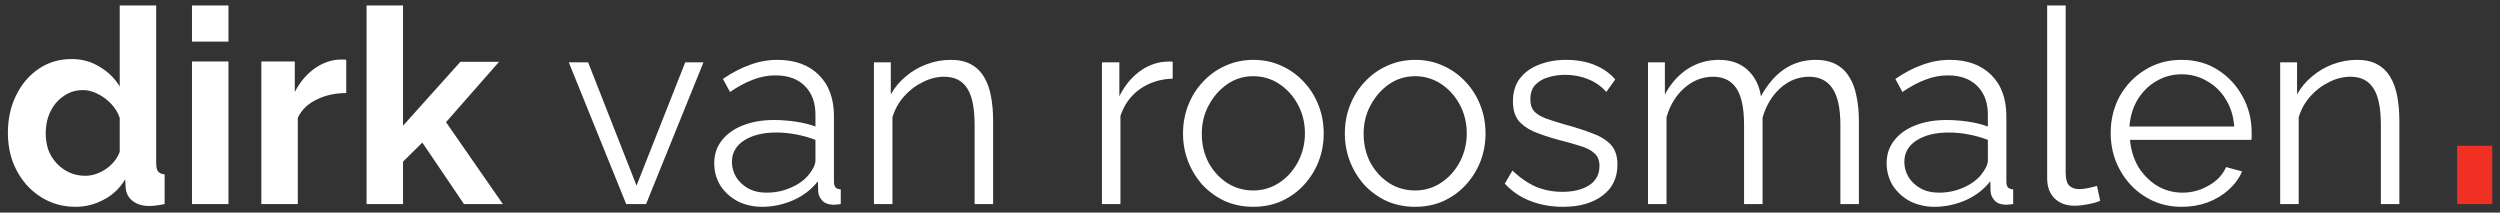 <svg width="294" height="25" viewBox="0 0 294 25" fill="none" xmlns="http://www.w3.org/2000/svg">
<rect x="0" y="0" width="294" height="25" fill="#333333" stroke="none"/>
<path d="M0.928 15.616C0.928 13.995 1.248 12.533 1.888 11.232C2.528 9.909 3.413 8.864 4.544 8.096C5.675 7.328 6.965 6.944 8.416 6.944C9.653 6.944 10.763 7.253 11.744 7.872C12.747 8.469 13.525 9.237 14.08 10.176V0.64H18.368V19.2C18.368 19.648 18.443 19.968 18.592 20.16C18.741 20.352 18.997 20.469 19.36 20.512V24C18.613 24.149 18.005 24.224 17.536 24.224C16.768 24.224 16.128 24.032 15.616 23.648C15.125 23.264 14.848 22.763 14.784 22.144L14.72 21.088C14.101 22.133 13.259 22.933 12.192 23.488C11.147 24.043 10.048 24.32 8.896 24.32C7.744 24.32 6.677 24.096 5.696 23.648C4.736 23.2 3.893 22.581 3.168 21.792C2.464 21.003 1.909 20.085 1.504 19.04C1.12 17.973 0.928 16.832 0.928 15.616ZM14.08 17.856V13.856C13.867 13.237 13.525 12.683 13.056 12.192C12.587 11.701 12.064 11.317 11.488 11.04C10.912 10.741 10.336 10.592 9.76 10.592C9.099 10.592 8.501 10.731 7.968 11.008C7.435 11.285 6.965 11.659 6.56 12.128C6.176 12.597 5.877 13.141 5.664 13.76C5.472 14.379 5.376 15.029 5.376 15.712C5.376 16.395 5.483 17.045 5.696 17.664C5.931 18.261 6.261 18.784 6.688 19.232C7.115 19.68 7.605 20.032 8.16 20.288C8.736 20.544 9.355 20.672 10.016 20.672C10.421 20.672 10.827 20.608 11.232 20.48C11.659 20.331 12.053 20.139 12.416 19.904C12.8 19.648 13.131 19.349 13.408 19.008C13.707 18.645 13.931 18.261 14.08 17.856ZM22.577 24V7.232H26.865V24H22.577ZM22.577 4.896V0.64H26.865V4.896H22.577ZM40.717 10.944C39.416 10.944 38.253 11.2 37.229 11.712C36.205 12.203 35.469 12.917 35.021 13.856V24H30.733V7.232H34.669V10.816C35.267 9.664 36.024 8.757 36.941 8.096C37.859 7.435 38.829 7.072 39.853 7.008C40.088 7.008 40.269 7.008 40.397 7.008C40.525 7.008 40.632 7.019 40.717 7.04V10.944ZM54.564 24L49.668 16.768L47.396 19.008V24H43.108V0.64H47.396V14.784L54.148 7.264H58.692L52.452 14.368L59.14 24H54.564ZM73.641 24L66.889 7.328H69.161L74.857 21.824L80.585 7.328H82.729L75.977 24H73.641ZM83.993 19.2C83.993 18.155 84.292 17.259 84.889 16.512C85.487 15.744 86.308 15.157 87.353 14.752C88.42 14.325 89.647 14.112 91.034 14.112C91.844 14.112 92.687 14.176 93.561 14.304C94.436 14.432 95.215 14.624 95.897 14.88V13.472C95.897 12.064 95.481 10.944 94.65 10.112C93.817 9.28 92.665 8.864 91.194 8.864C90.297 8.864 89.412 9.035 88.537 9.376C87.684 9.696 86.788 10.176 85.85 10.816L85.017 9.28C86.106 8.533 87.172 7.979 88.218 7.616C89.263 7.232 90.329 7.04 91.418 7.04C93.466 7.04 95.087 7.627 96.281 8.8C97.476 9.973 98.073 11.595 98.073 13.664V21.376C98.073 21.675 98.138 21.899 98.266 22.048C98.394 22.176 98.596 22.251 98.874 22.272V24C98.639 24.021 98.436 24.043 98.266 24.064C98.095 24.085 97.967 24.085 97.882 24.064C97.348 24.043 96.943 23.872 96.665 23.552C96.388 23.232 96.239 22.891 96.218 22.528L96.186 21.312C95.439 22.272 94.468 23.019 93.273 23.552C92.079 24.064 90.863 24.32 89.626 24.32C88.559 24.32 87.588 24.096 86.713 23.648C85.86 23.179 85.188 22.56 84.698 21.792C84.228 21.003 83.993 20.139 83.993 19.2ZM95.162 20.48C95.396 20.181 95.578 19.893 95.706 19.616C95.834 19.339 95.897 19.093 95.897 18.88V16.448C95.172 16.171 94.415 15.957 93.626 15.808C92.858 15.659 92.079 15.584 91.29 15.584C89.732 15.584 88.474 15.893 87.513 16.512C86.553 17.131 86.073 17.973 86.073 19.04C86.073 19.659 86.234 20.245 86.553 20.8C86.874 21.333 87.343 21.781 87.962 22.144C88.58 22.485 89.305 22.656 90.138 22.656C91.183 22.656 92.153 22.453 93.049 22.048C93.967 21.643 94.671 21.12 95.162 20.48ZM116.791 24H114.615V14.688C114.615 12.725 114.327 11.296 113.751 10.4C113.175 9.483 112.268 9.024 111.031 9.024C110.178 9.024 109.335 9.237 108.503 9.664C107.671 10.069 106.935 10.635 106.295 11.36C105.676 12.064 105.228 12.875 104.951 13.792V24H102.775V7.328H104.759V11.104C105.207 10.293 105.794 9.589 106.519 8.992C107.244 8.373 108.066 7.893 108.983 7.552C109.9 7.211 110.85 7.04 111.831 7.04C112.748 7.04 113.527 7.211 114.167 7.552C114.807 7.893 115.319 8.384 115.703 9.024C116.087 9.643 116.364 10.4 116.535 11.296C116.706 12.171 116.791 13.152 116.791 14.24V24ZM137.908 9.248C136.457 9.291 135.177 9.696 134.068 10.464C132.98 11.232 132.212 12.288 131.764 13.632V24H129.588V7.328H131.636V11.328C132.212 10.155 132.969 9.205 133.908 8.48C134.868 7.755 135.881 7.349 136.948 7.264C137.161 7.243 137.342 7.232 137.492 7.232C137.662 7.232 137.801 7.243 137.908 7.264V9.248ZM147.379 24.32C146.184 24.32 145.075 24.096 144.051 23.648C143.048 23.179 142.174 22.549 141.427 21.76C140.702 20.949 140.136 20.032 139.731 19.008C139.326 17.963 139.123 16.864 139.123 15.712C139.123 14.517 139.326 13.408 139.731 12.384C140.136 11.339 140.712 10.421 141.459 9.632C142.206 8.821 143.08 8.192 144.083 7.744C145.107 7.275 146.216 7.04 147.411 7.04C148.606 7.04 149.704 7.275 150.707 7.744C151.71 8.192 152.584 8.821 153.331 9.632C154.078 10.421 154.654 11.339 155.059 12.384C155.464 13.408 155.667 14.517 155.667 15.712C155.667 16.864 155.464 17.963 155.059 19.008C154.654 20.032 154.078 20.949 153.331 21.76C152.606 22.549 151.731 23.179 150.707 23.648C149.704 24.096 148.595 24.32 147.379 24.32ZM141.331 15.744C141.331 16.981 141.598 18.112 142.131 19.136C142.686 20.139 143.422 20.939 144.339 21.536C145.256 22.112 146.27 22.4 147.379 22.4C148.488 22.4 149.502 22.101 150.419 21.504C151.336 20.907 152.072 20.096 152.627 19.072C153.182 18.027 153.459 16.896 153.459 15.68C153.459 14.443 153.182 13.312 152.627 12.288C152.072 11.264 151.336 10.453 150.419 9.856C149.502 9.259 148.488 8.96 147.379 8.96C146.27 8.96 145.256 9.269 144.339 9.888C143.443 10.507 142.718 11.328 142.163 12.352C141.608 13.355 141.331 14.485 141.331 15.744ZM166.41 24.32C165.216 24.32 164.106 24.096 163.082 23.648C162.08 23.179 161.205 22.549 160.458 21.76C159.733 20.949 159.168 20.032 158.762 19.008C158.357 17.963 158.154 16.864 158.154 15.712C158.154 14.517 158.357 13.408 158.762 12.384C159.168 11.339 159.744 10.421 160.49 9.632C161.237 8.821 162.112 8.192 163.114 7.744C164.138 7.275 165.248 7.04 166.442 7.04C167.637 7.04 168.736 7.275 169.738 7.744C170.741 8.192 171.616 8.821 172.362 9.632C173.109 10.421 173.685 11.339 174.09 12.384C174.496 13.408 174.698 14.517 174.698 15.712C174.698 16.864 174.496 17.963 174.09 19.008C173.685 20.032 173.109 20.949 172.362 21.76C171.637 22.549 170.762 23.179 169.738 23.648C168.736 24.096 167.626 24.32 166.41 24.32ZM160.362 15.744C160.362 16.981 160.629 18.112 161.162 19.136C161.717 20.139 162.453 20.939 163.37 21.536C164.288 22.112 165.301 22.4 166.41 22.4C167.52 22.4 168.533 22.101 169.45 21.504C170.368 20.907 171.104 20.096 171.658 19.072C172.213 18.027 172.49 16.896 172.49 15.68C172.49 14.443 172.213 13.312 171.658 12.288C171.104 11.264 170.368 10.453 169.45 9.856C168.533 9.259 167.52 8.96 166.41 8.96C165.301 8.96 164.288 9.269 163.37 9.888C162.474 10.507 161.749 11.328 161.194 12.352C160.64 13.355 160.362 14.485 160.362 15.744ZM183.81 24.32C182.444 24.32 181.175 24.096 180.002 23.648C178.828 23.2 177.815 22.517 176.962 21.6L177.858 20.064C178.796 20.939 179.735 21.579 180.674 21.984C181.634 22.368 182.647 22.56 183.714 22.56C185.015 22.56 186.071 22.304 186.882 21.792C187.692 21.259 188.098 20.501 188.098 19.52C188.098 18.859 187.895 18.357 187.49 18.016C187.106 17.653 186.54 17.365 185.794 17.152C185.068 16.917 184.194 16.672 183.17 16.416C182.018 16.096 181.047 15.765 180.258 15.424C179.49 15.061 178.903 14.613 178.498 14.08C178.114 13.525 177.922 12.811 177.922 11.936C177.922 10.848 178.188 9.952 178.722 9.248C179.276 8.523 180.023 7.979 180.962 7.616C181.922 7.232 182.988 7.04 184.161 7.04C185.442 7.04 186.572 7.243 187.554 7.648C188.535 8.053 189.335 8.619 189.954 9.344L188.898 10.816C188.3 10.133 187.586 9.632 186.754 9.312C185.943 8.971 185.036 8.8 184.034 8.8C183.351 8.8 182.7 8.896 182.082 9.088C181.463 9.259 180.951 9.557 180.546 9.984C180.162 10.389 179.97 10.955 179.97 11.68C179.97 12.277 180.119 12.747 180.418 13.088C180.716 13.408 181.164 13.685 181.762 13.92C182.359 14.133 183.095 14.368 183.97 14.624C185.228 14.965 186.327 15.317 187.266 15.68C188.204 16.021 188.93 16.469 189.442 17.024C189.954 17.579 190.21 18.357 190.21 19.36C190.21 20.917 189.623 22.133 188.45 23.008C187.276 23.883 185.73 24.32 183.81 24.32ZM218.606 24H216.43V14.688C216.43 12.747 216.121 11.317 215.502 10.4C214.884 9.483 213.966 9.024 212.75 9.024C211.492 9.024 210.361 9.472 209.358 10.368C208.377 11.264 207.684 12.416 207.278 13.824V24H205.102V14.688C205.102 12.725 204.804 11.296 204.206 10.4C203.609 9.483 202.692 9.024 201.454 9.024C200.217 9.024 199.097 9.461 198.094 10.336C197.092 11.211 196.388 12.363 195.982 13.792V24H193.806V7.328H195.79V11.104C196.494 9.803 197.39 8.8 198.478 8.096C199.588 7.392 200.814 7.04 202.158 7.04C203.545 7.04 204.665 7.435 205.518 8.224C206.372 9.013 206.894 10.048 207.086 11.328C207.854 9.92 208.772 8.853 209.838 8.128C210.926 7.403 212.153 7.04 213.518 7.04C214.457 7.04 215.246 7.211 215.886 7.552C216.548 7.893 217.07 8.384 217.454 9.024C217.86 9.643 218.148 10.4 218.318 11.296C218.51 12.171 218.606 13.152 218.606 14.24V24ZM221.868 19.2C221.868 18.155 222.167 17.259 222.765 16.512C223.362 15.744 224.183 15.157 225.229 14.752C226.295 14.325 227.522 14.112 228.909 14.112C229.719 14.112 230.562 14.176 231.437 14.304C232.311 14.432 233.09 14.624 233.773 14.88V13.472C233.773 12.064 233.357 10.944 232.525 10.112C231.693 9.28 230.541 8.864 229.069 8.864C228.173 8.864 227.287 9.035 226.413 9.376C225.559 9.696 224.663 10.176 223.725 10.816L222.893 9.28C223.981 8.533 225.047 7.979 226.093 7.616C227.138 7.232 228.205 7.04 229.293 7.04C231.341 7.04 232.962 7.627 234.157 8.8C235.351 9.973 235.949 11.595 235.949 13.664V21.376C235.949 21.675 236.013 21.899 236.141 22.048C236.269 22.176 236.471 22.251 236.749 22.272V24C236.514 24.021 236.311 24.043 236.141 24.064C235.97 24.085 235.842 24.085 235.757 24.064C235.223 24.043 234.818 23.872 234.541 23.552C234.263 23.232 234.114 22.891 234.093 22.528L234.061 21.312C233.314 22.272 232.343 23.019 231.149 23.552C229.954 24.064 228.738 24.32 227.501 24.32C226.434 24.32 225.463 24.096 224.589 23.648C223.735 23.179 223.063 22.56 222.573 21.792C222.103 21.003 221.868 20.139 221.868 19.2ZM233.037 20.48C233.271 20.181 233.453 19.893 233.581 19.616C233.709 19.339 233.773 19.093 233.773 18.88V16.448C233.047 16.171 232.29 15.957 231.501 15.808C230.733 15.659 229.954 15.584 229.165 15.584C227.607 15.584 226.349 15.893 225.389 16.512C224.429 17.131 223.949 17.973 223.949 19.04C223.949 19.659 224.109 20.245 224.429 20.8C224.749 21.333 225.218 21.781 225.837 22.144C226.455 22.485 227.181 22.656 228.013 22.656C229.058 22.656 230.029 22.453 230.925 22.048C231.842 21.643 232.546 21.12 233.037 20.48ZM240.746 0.64H242.922V20.224C242.922 21.056 243.071 21.6 243.37 21.856C243.669 22.112 244.031 22.24 244.458 22.24C244.842 22.24 245.226 22.197 245.61 22.112C245.994 22.027 246.325 21.941 246.602 21.856L246.986 23.616C246.581 23.787 246.079 23.925 245.482 24.032C244.906 24.139 244.405 24.192 243.978 24.192C242.997 24.192 242.207 23.904 241.61 23.328C241.034 22.752 240.746 21.963 240.746 20.96V0.64ZM256.569 24.32C255.374 24.32 254.265 24.096 253.241 23.648C252.217 23.179 251.331 22.549 250.585 21.76C249.838 20.949 249.251 20.021 248.825 18.976C248.419 17.931 248.217 16.811 248.217 15.616C248.217 14.059 248.569 12.629 249.273 11.328C249.998 10.027 250.99 8.992 252.249 8.224C253.507 7.435 254.937 7.04 256.537 7.04C258.179 7.04 259.609 7.435 260.825 8.224C262.062 9.013 263.033 10.059 263.737 11.36C264.441 12.64 264.793 14.048 264.793 15.584C264.793 15.755 264.793 15.925 264.793 16.096C264.793 16.245 264.782 16.363 264.761 16.448H250.489C250.595 17.643 250.926 18.709 251.481 19.648C252.057 20.565 252.793 21.301 253.689 21.856C254.606 22.389 255.598 22.656 256.665 22.656C257.753 22.656 258.777 22.379 259.737 21.824C260.718 21.269 261.401 20.544 261.785 19.648L263.673 20.16C263.331 20.949 262.809 21.664 262.105 22.304C261.401 22.944 260.569 23.445 259.609 23.808C258.67 24.149 257.657 24.32 256.569 24.32ZM250.425 14.88H262.745C262.659 13.664 262.329 12.597 261.753 11.68C261.198 10.763 260.462 10.048 259.545 9.536C258.649 9.003 257.657 8.736 256.569 8.736C255.481 8.736 254.489 9.003 253.593 9.536C252.697 10.048 251.961 10.773 251.385 11.712C250.83 12.629 250.51 13.685 250.425 14.88ZM282.166 24H279.99V14.688C279.99 12.725 279.702 11.296 279.126 10.4C278.55 9.483 277.643 9.024 276.406 9.024C275.553 9.024 274.71 9.237 273.878 9.664C273.046 10.069 272.31 10.635 271.67 11.36C271.051 12.064 270.603 12.875 270.326 13.792V24H268.15V7.328H270.134V11.104C270.582 10.293 271.169 9.589 271.894 8.992C272.619 8.373 273.441 7.893 274.358 7.552C275.275 7.211 276.225 7.04 277.206 7.04C278.123 7.04 278.902 7.211 279.542 7.552C280.182 7.893 280.694 8.384 281.078 9.024C281.462 9.643 281.739 10.4 281.91 11.296C282.081 12.171 282.166 13.152 282.166 14.24V24Z" fill="white"/>
<path d="M288.956 24V17.14H293.086V24H288.956Z" fill="#F13024"/>
</svg>
